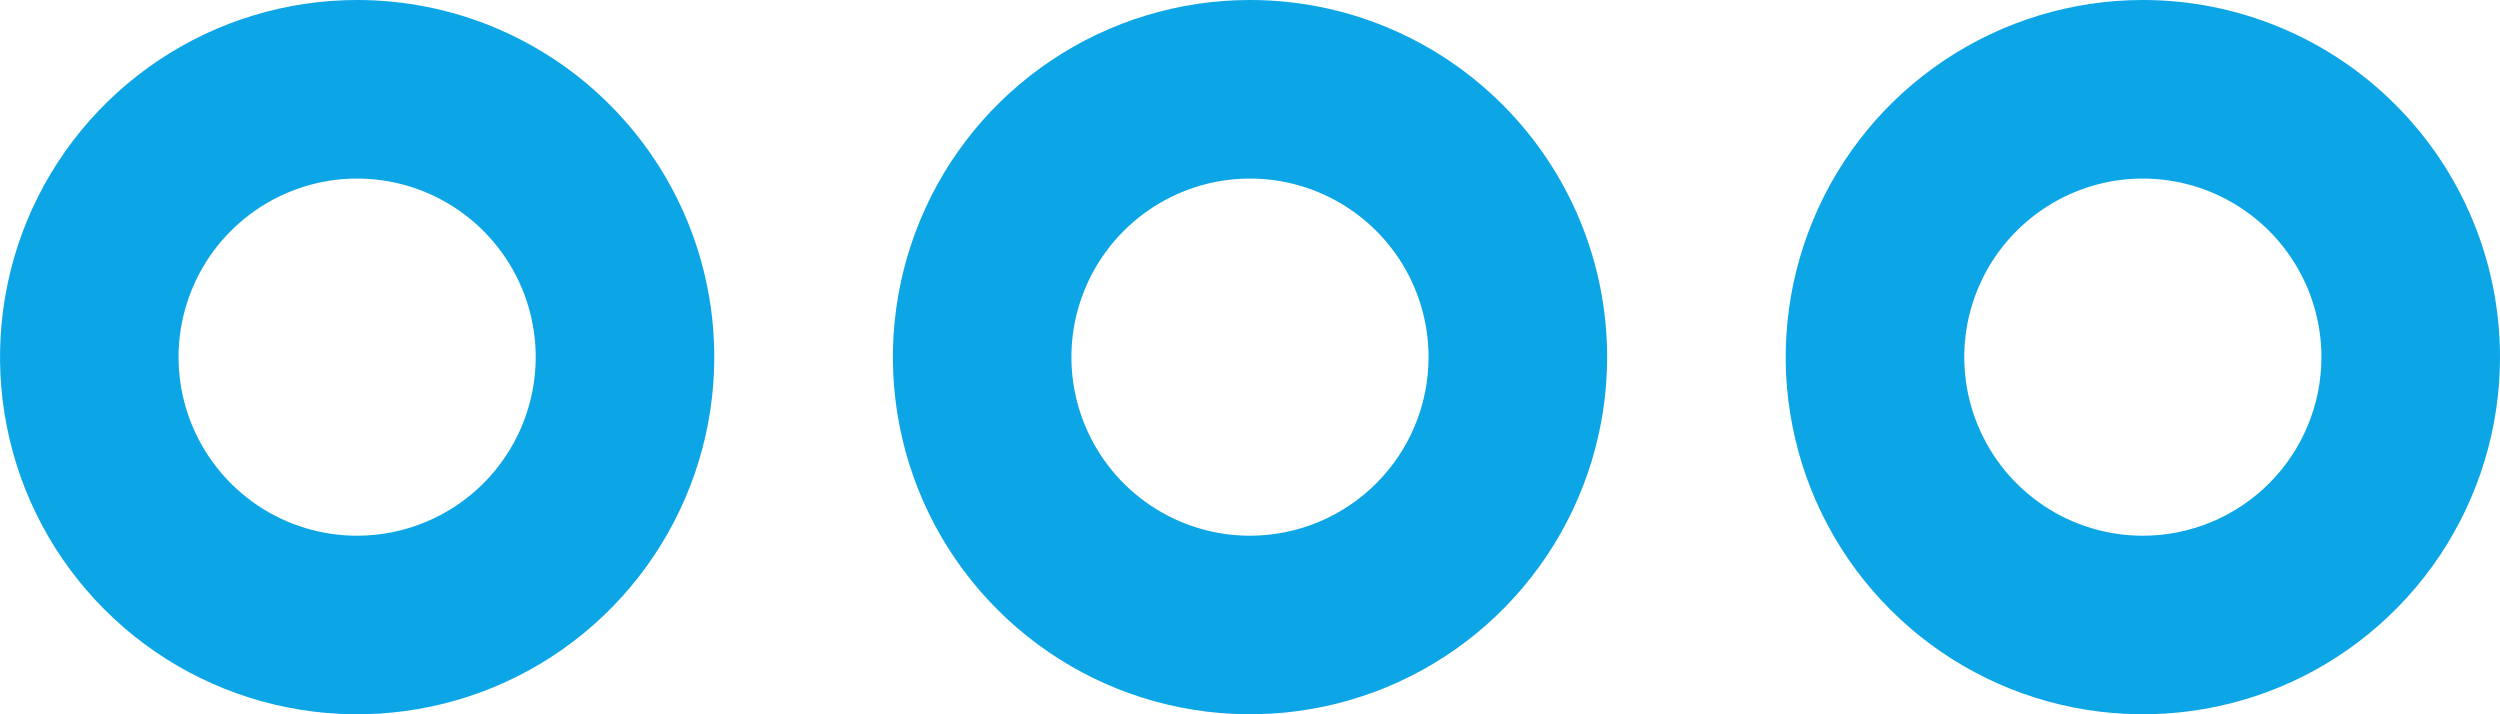 <svg width="28" height="8" viewBox="0 0 28 8" fill="none" xmlns="http://www.w3.org/2000/svg">
<path d="M14 0C13.209 0 12.435 0.235 11.778 0.674C11.12 1.114 10.607 1.738 10.305 2.469C10.002 3.2 9.923 4.004 10.077 4.78C10.231 5.556 10.612 6.269 11.172 6.828C11.731 7.388 12.444 7.769 13.22 7.923C13.996 8.077 14.8 7.998 15.531 7.696C16.262 7.393 16.886 6.88 17.326 6.222C17.765 5.564 18 4.791 18 4C18 2.939 17.579 1.922 16.828 1.172C16.078 0.421 15.061 0 14 0ZM14 6C13.604 6 13.218 5.883 12.889 5.663C12.56 5.443 12.304 5.131 12.152 4.765C12.001 4.4 11.961 3.998 12.038 3.61C12.116 3.222 12.306 2.865 12.586 2.586C12.866 2.306 13.222 2.116 13.61 2.038C13.998 1.961 14.4 2.001 14.765 2.152C15.131 2.304 15.443 2.56 15.663 2.889C15.883 3.218 16 3.604 16 4C16 4.53 15.789 5.039 15.414 5.414C15.039 5.789 14.53 6 14 6ZM4 0C3.209 0 2.436 0.235 1.778 0.674C1.12 1.114 0.607 1.738 0.304 2.469C0.002 3.2 -0.077 4.004 0.077 4.78C0.231 5.556 0.612 6.269 1.172 6.828C1.731 7.388 2.444 7.769 3.22 7.923C3.996 8.077 4.8 7.998 5.531 7.696C6.262 7.393 6.886 6.88 7.326 6.222C7.765 5.564 8 4.791 8 4C8 2.939 7.579 1.922 6.828 1.172C6.078 0.421 5.061 0 4 0ZM4 6C3.604 6 3.218 5.883 2.889 5.663C2.56 5.443 2.304 5.131 2.152 4.765C2.001 4.4 1.961 3.998 2.038 3.61C2.116 3.222 2.306 2.865 2.586 2.586C2.865 2.306 3.222 2.116 3.61 2.038C3.998 1.961 4.4 2.001 4.765 2.152C5.131 2.304 5.443 2.56 5.663 2.889C5.883 3.218 6 3.604 6 4C6 4.53 5.789 5.039 5.414 5.414C5.039 5.789 4.53 6 4 6ZM24 0C23.209 0 22.436 0.235 21.778 0.674C21.12 1.114 20.607 1.738 20.305 2.469C20.002 3.2 19.922 4.004 20.077 4.78C20.231 5.556 20.612 6.269 21.172 6.828C21.731 7.388 22.444 7.769 23.22 7.923C23.996 8.077 24.8 7.998 25.531 7.696C26.262 7.393 26.886 6.88 27.326 6.222C27.765 5.564 28 4.791 28 4C28 2.939 27.579 1.922 26.828 1.172C26.078 0.421 25.061 0 24 0ZM24 6C23.604 6 23.218 5.883 22.889 5.663C22.56 5.443 22.304 5.131 22.152 4.765C22.001 4.4 21.961 3.998 22.038 3.61C22.116 3.222 22.306 2.865 22.586 2.586C22.866 2.306 23.222 2.116 23.61 2.038C23.998 1.961 24.4 2.001 24.765 2.152C25.131 2.304 25.443 2.56 25.663 2.889C25.883 3.218 26 3.604 26 4C26 4.53 25.789 5.039 25.414 5.414C25.039 5.789 24.53 6 24 6Z" fill="#0CA5E6"/>
</svg>
